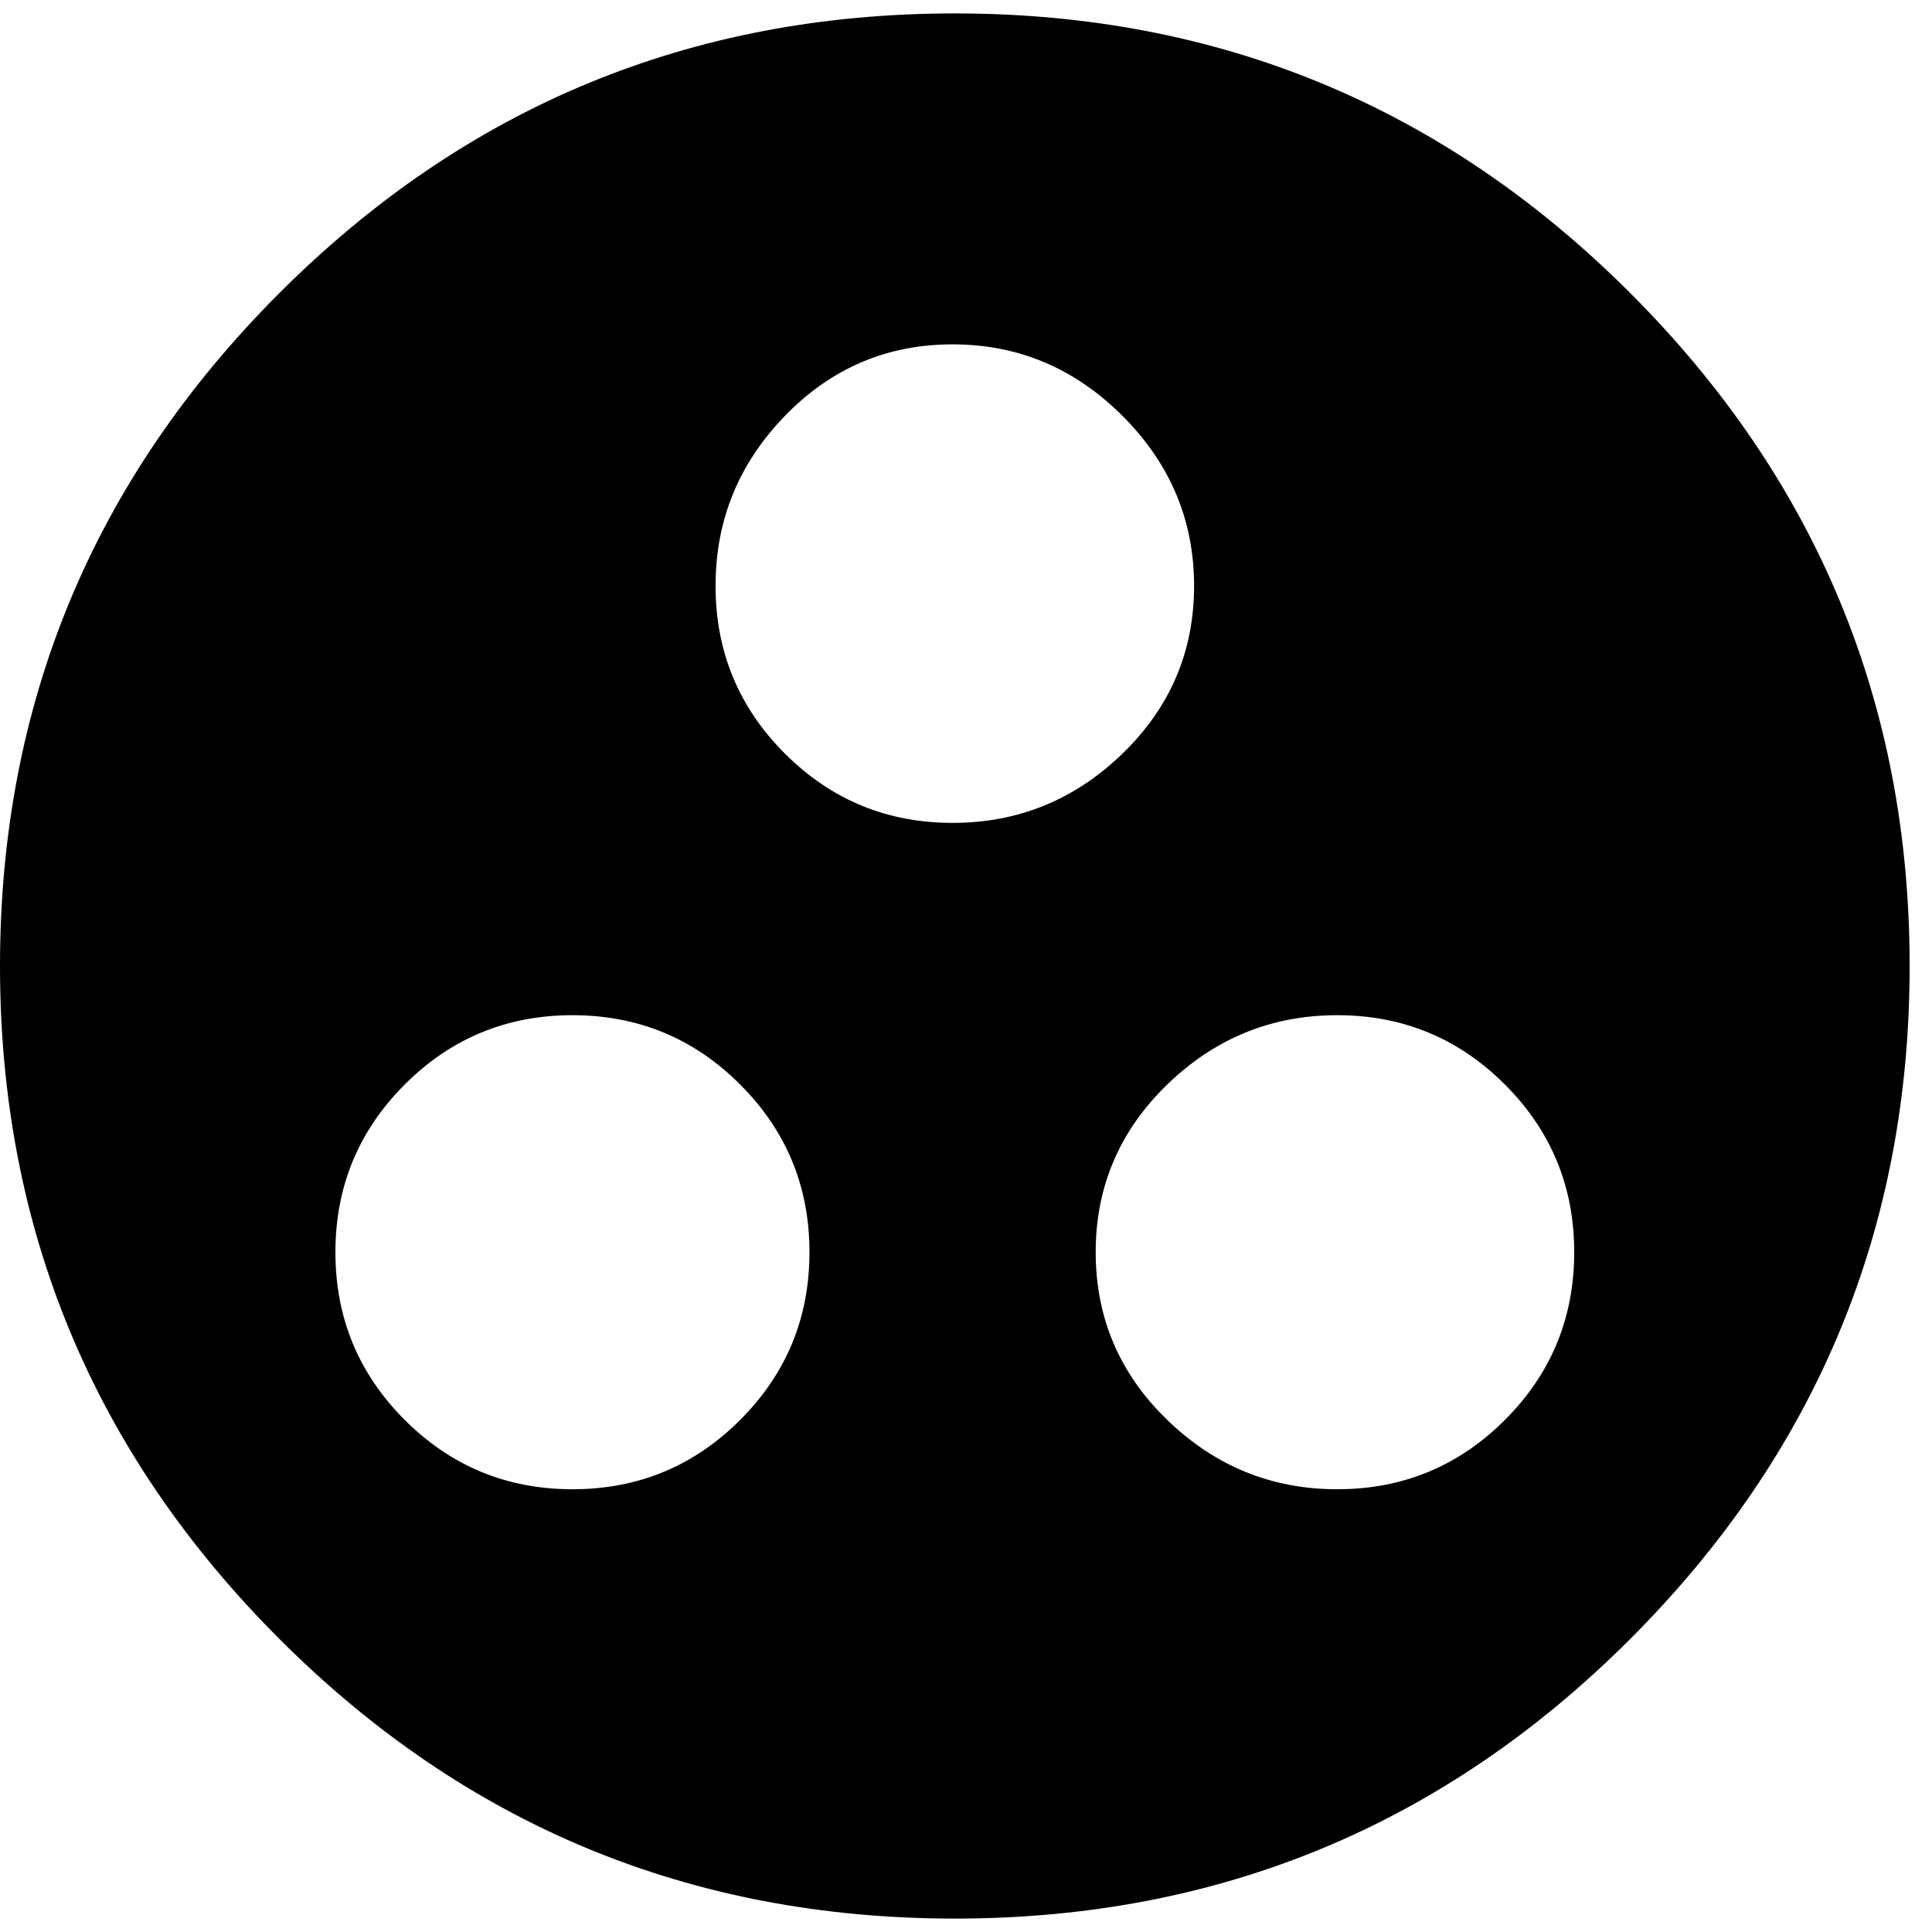 <svg xmlns="http://www.w3.org/2000/svg" width="1em" height="1em" viewBox="0 0 432 432"><path fill="currentColor" d="M213.5 3q88.5 0 151 62.5T427 216t-62.5 150.5t-151 62.5t-151-62.5T0 216T62.5 65.5T213.5 3M128 333q22 0 37.5-15.5T181 280t-15.5-37.5T128 227t-37.5 15.5T75 280t15.5 37.5T128 333m32-202q0 22 15.5 37.5T213 184t38-15.5t16-37.5t-16-38t-38-16t-37.5 16t-15.5 38m139 202q22 0 37.5-15.5T352 280t-15.5-37.5T299 227t-38 15.5t-16 37.5t16 37.5t38 15.5"/></svg>